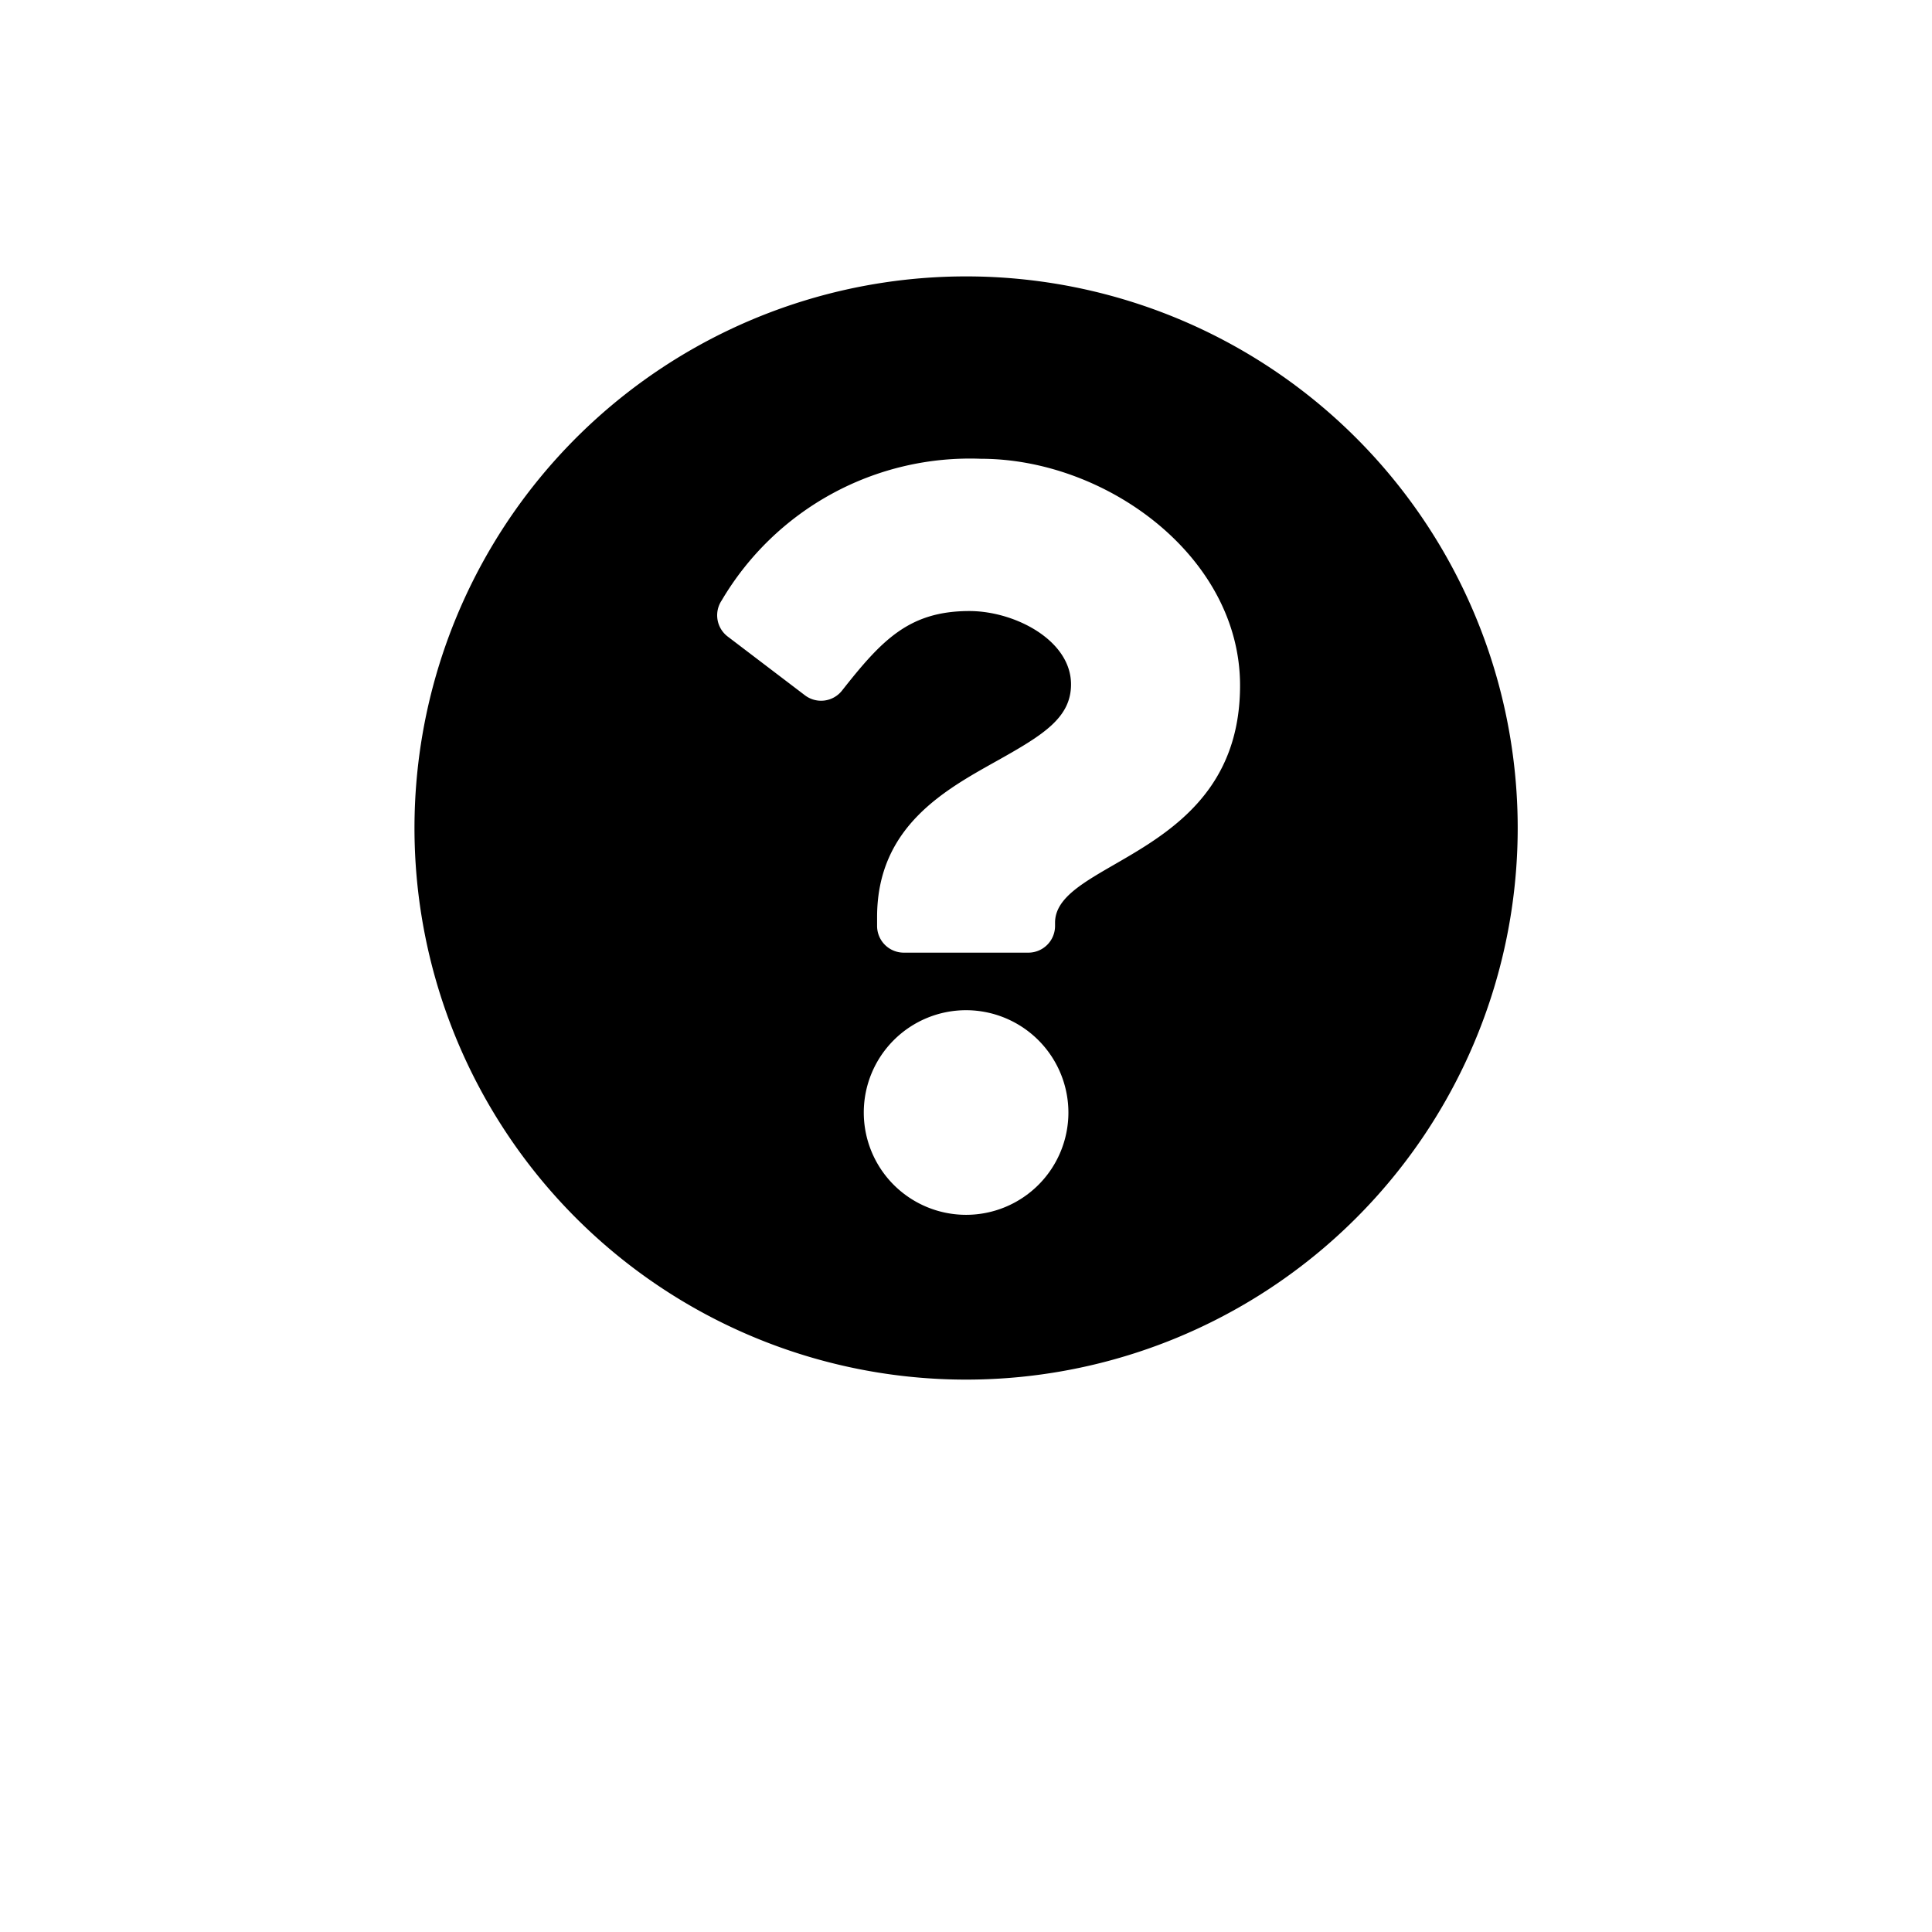 <svg xmlns="http://www.w3.org/2000/svg" xmlns:xlink="http://www.w3.org/1999/xlink" width="41.96" height="41.96" viewBox="0 0 41.96 41.96"><defs><filter id="a" x="0" y="0" width="41.96" height="41.96" filterUnits="userSpaceOnUse"><feOffset dy="3" input="SourceAlpha"/><feGaussianBlur stdDeviation="3" result="b"/><feFlood flood-opacity="0.161"/><feComposite operator="in" in2="b"/><feComposite in="SourceGraphic"/></filter></defs><g transform="translate(9 6)"><g class="b" transform="matrix(1, 0, 0, 1, -9, -6)"><path class="a" d="M24.522,12.542A11.98,11.98,0,1,1,12.542.563,11.979,11.979,0,0,1,24.522,12.542ZM12.864,4.524A6.257,6.257,0,0,0,7.234,7.6a.58.58,0,0,0,.131.785L9.041,9.66a.579.579,0,0,0,.805-.1c.863-1.095,1.455-1.729,2.768-1.729.987,0,2.207.635,2.207,1.592,0,.723-.6,1.095-1.572,1.641-1.136.637-2.64,1.43-2.64,3.413v.193a.58.58,0,0,0,.58.58h2.705a.58.58,0,0,0,.58-.58V14.6c0-1.375,4.018-1.432,4.018-5.153C18.493,6.649,15.587,4.524,12.864,4.524ZM12.542,16.5a2.222,2.222,0,1,0,2.222,2.222A2.225,2.225,0,0,0,12.542,16.5Z" transform="translate(8.44 5.44)"/></g></g></svg>